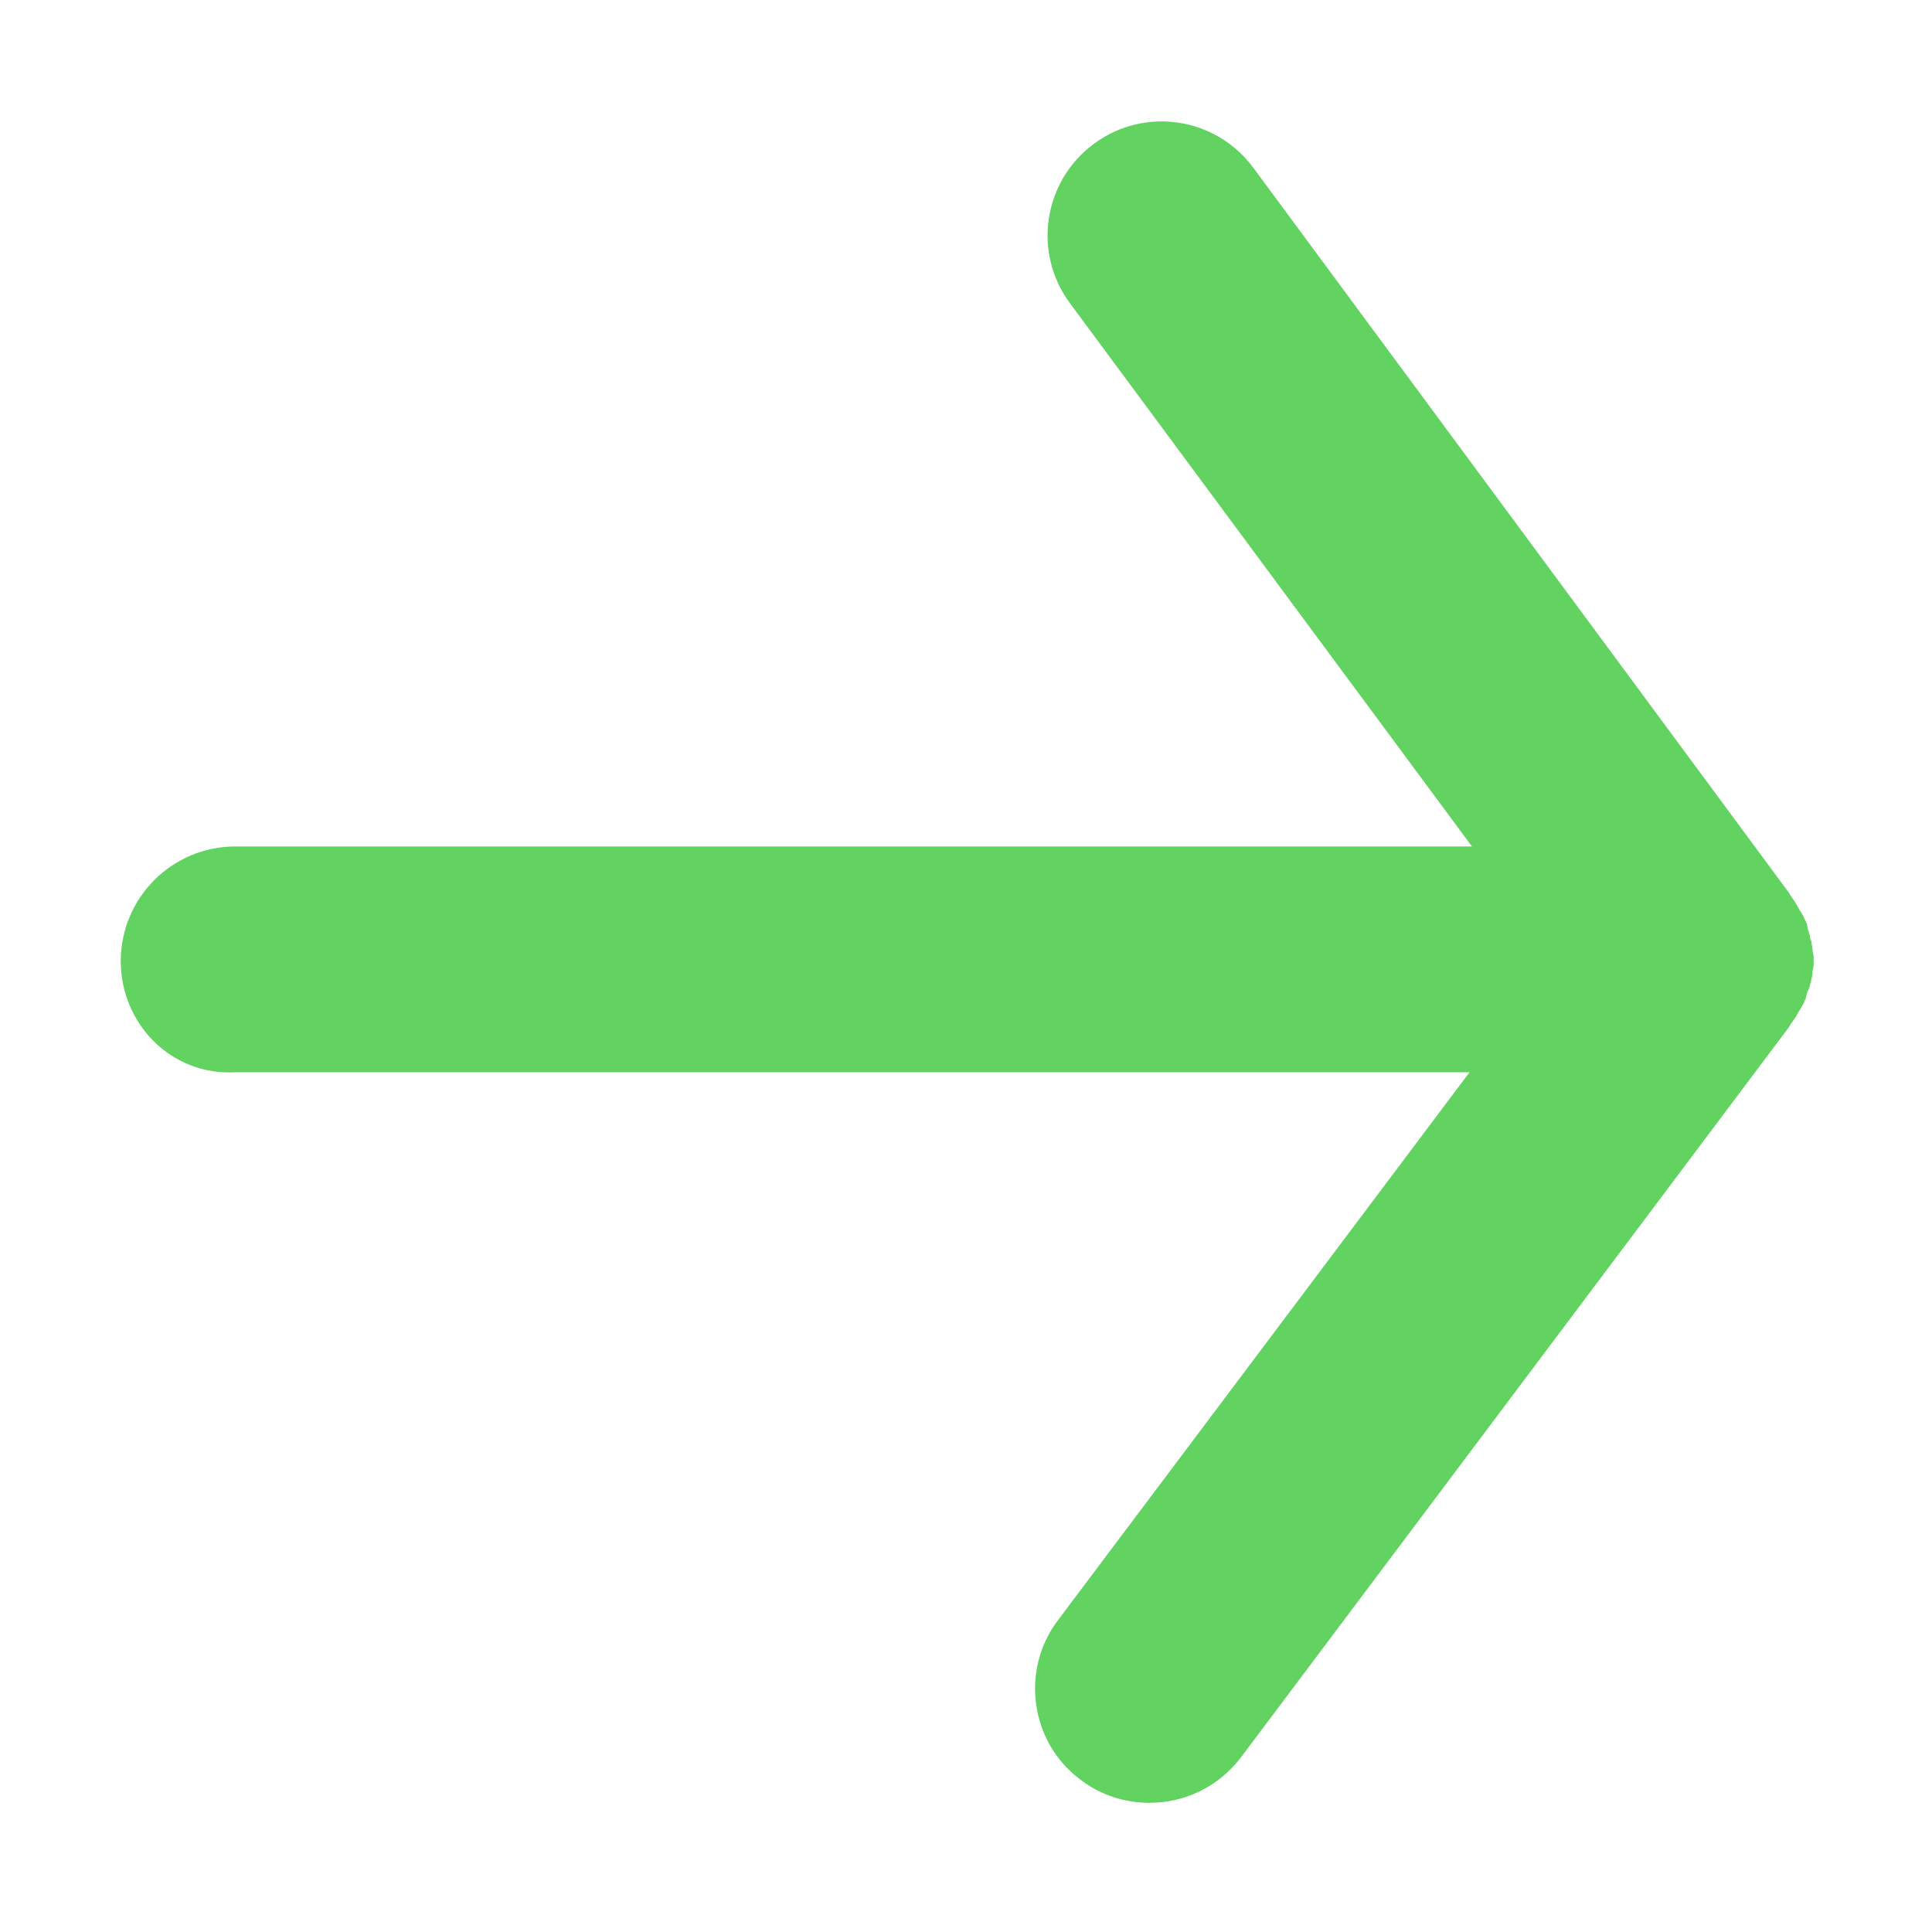 <?xml version="1.0" encoding="utf-8"?>
<!-- Generator: Adobe Illustrator 23.0.6, SVG Export Plug-In . SVG Version: 6.00 Build 0)  -->
<svg version="1.0" id="Layer_1" xmlns="http://www.w3.org/2000/svg" xmlns:xlink="http://www.w3.org/1999/xlink" x="0px" y="0px"
	 viewBox="0 0 16 16" enable-background="new 0 0 16 16" xml:space="preserve">
<path id="undo_1_" fill="#62D361" d="M1.95,7.01h10.24L8.86,2.51c-0.31-0.42-0.22-1.01,0.2-1.32c0.42-0.31,1.01-0.22,1.32,0.2
	l4.44,6.01c0,0.01,0.01,0.01,0.01,0.02c0.01,0.01,0.02,0.03,0.03,0.04c0.01,0.02,0.03,0.05,0.04,0.07c0.01,0.02,0.02,0.03,0.03,0.05
	c0.01,0.01,0.01,0.03,0.02,0.04c0.01,0.02,0.02,0.05,0.02,0.07c0.01,0.02,0.01,0.04,0.02,0.06c0,0.01,0,0.03,0.01,0.04
	c0,0.02,0.01,0.05,0.01,0.07c0,0.02,0.01,0.05,0.01,0.07c0,0.01,0,0.01,0,0.02c0,0.01,0,0.01,0,0.02c0,0.02,0,0.05-0.01,0.07
	c0,0.02,0,0.05-0.01,0.07c0,0.01,0,0.03-0.01,0.04c0,0.02-0.01,0.04-0.02,0.06c-0.01,0.02-0.01,0.05-0.02,0.07
	c-0.01,0.01-0.01,0.03-0.02,0.04c-0.01,0.02-0.02,0.04-0.03,0.05c-0.01,0.02-0.02,0.04-0.04,0.07c-0.01,0.01-0.02,0.03-0.03,0.04
	c0,0.01-0.01,0.01-0.01,0.02l-4.54,6.05c-0.19,0.25-0.47,0.38-0.76,0.38c-0.2,0-0.4-0.06-0.57-0.19c-0.42-0.31-0.5-0.91-0.19-1.32
	l3.41-4.54H1.95C1.42,8.91,1,8.48,1,7.96C1,7.44,1.42,7.01,1.95,7.01z"/>
</svg>

